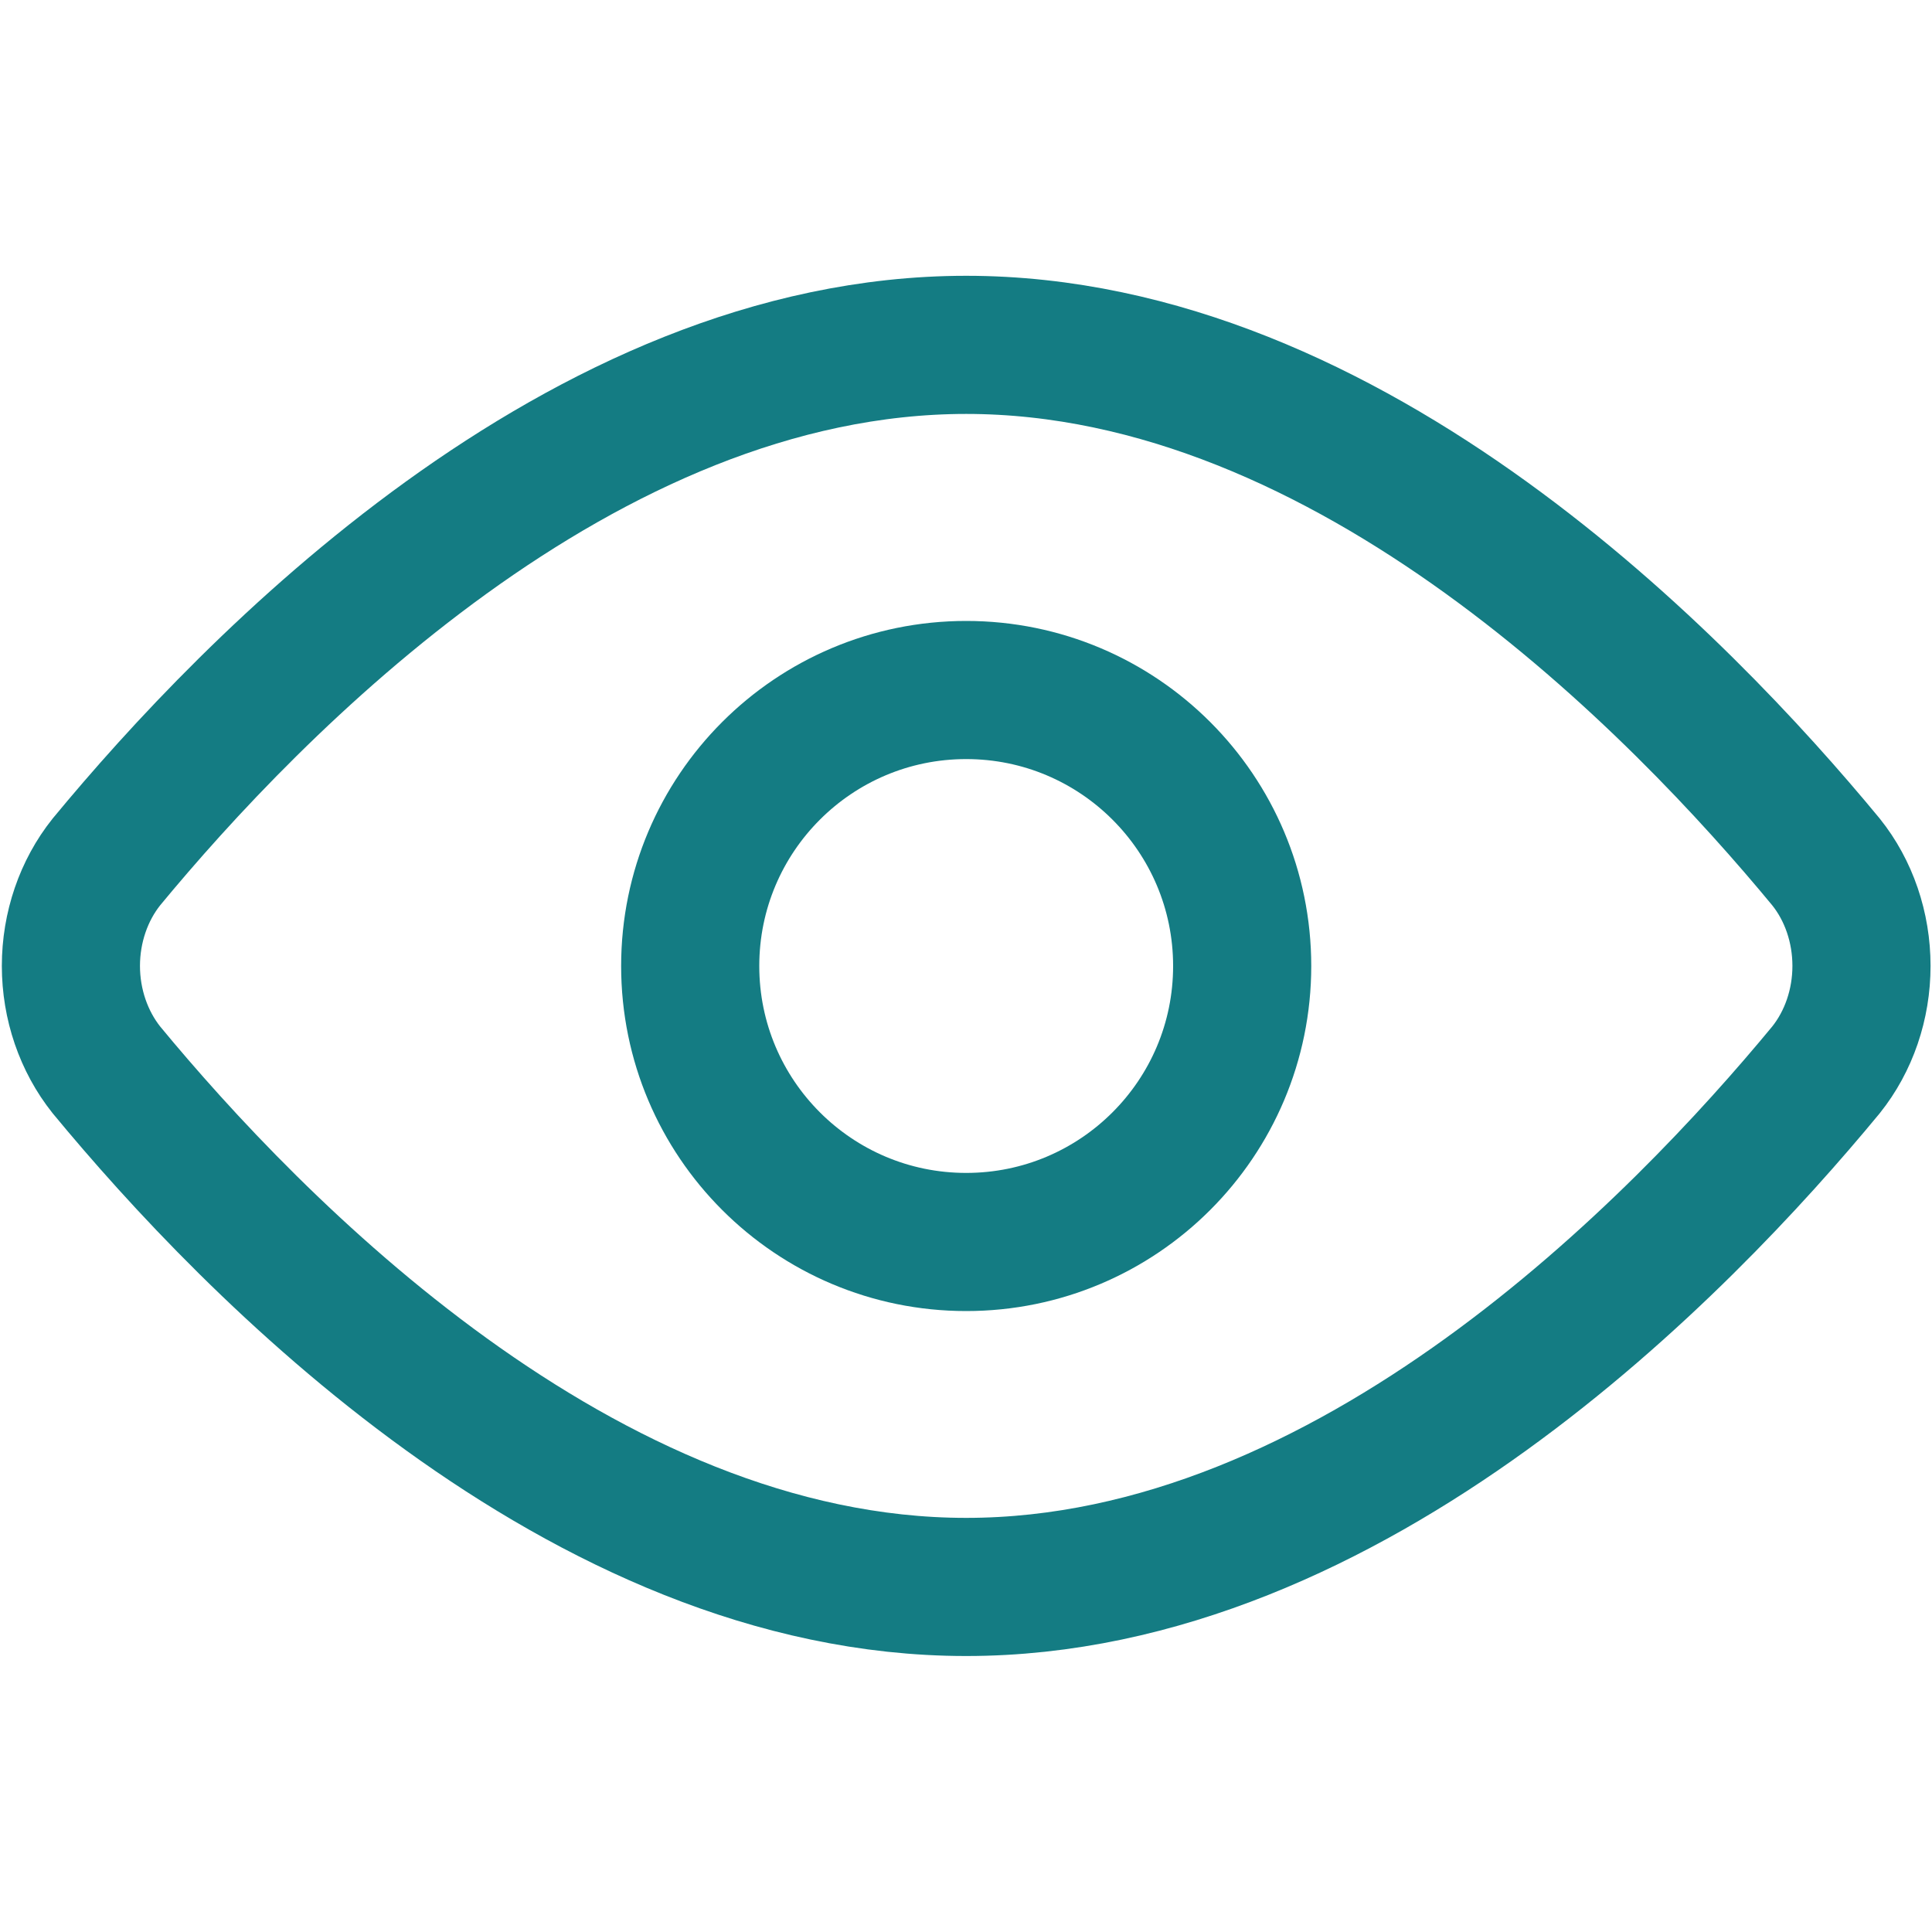 <svg width="20" height="20" viewBox="0 0 20 20" fill="none" xmlns="http://www.w3.org/2000/svg">
<g id="Icon 20px">
<path id="Vector" d="M18.902 8.922C19.139 9.217 19.27 9.601 19.27 9.999C19.27 10.397 19.139 10.78 18.902 11.076C17.402 12.892 13.988 16.428 10.002 16.428C6.017 16.428 2.602 12.892 1.102 11.076C0.866 10.78 0.734 10.397 0.734 9.999C0.734 9.601 0.866 9.217 1.102 8.922C2.602 7.106 6.017 3.57 10.002 3.57C13.988 3.57 17.402 7.106 18.902 8.922Z" stroke="#147C83" stroke-width="1.43" stroke-linecap="round" stroke-linejoin="round"/>
<path id="Vector_2" d="M10.002 12.857C11.58 12.857 12.859 11.578 12.859 10C12.859 8.422 11.58 7.143 10.002 7.143C8.424 7.143 7.145 8.422 7.145 10C7.145 11.578 8.424 12.857 10.002 12.857Z" stroke="#147C83" stroke-width="1.43" stroke-linecap="round" stroke-linejoin="round"/>
</g>
</svg>
